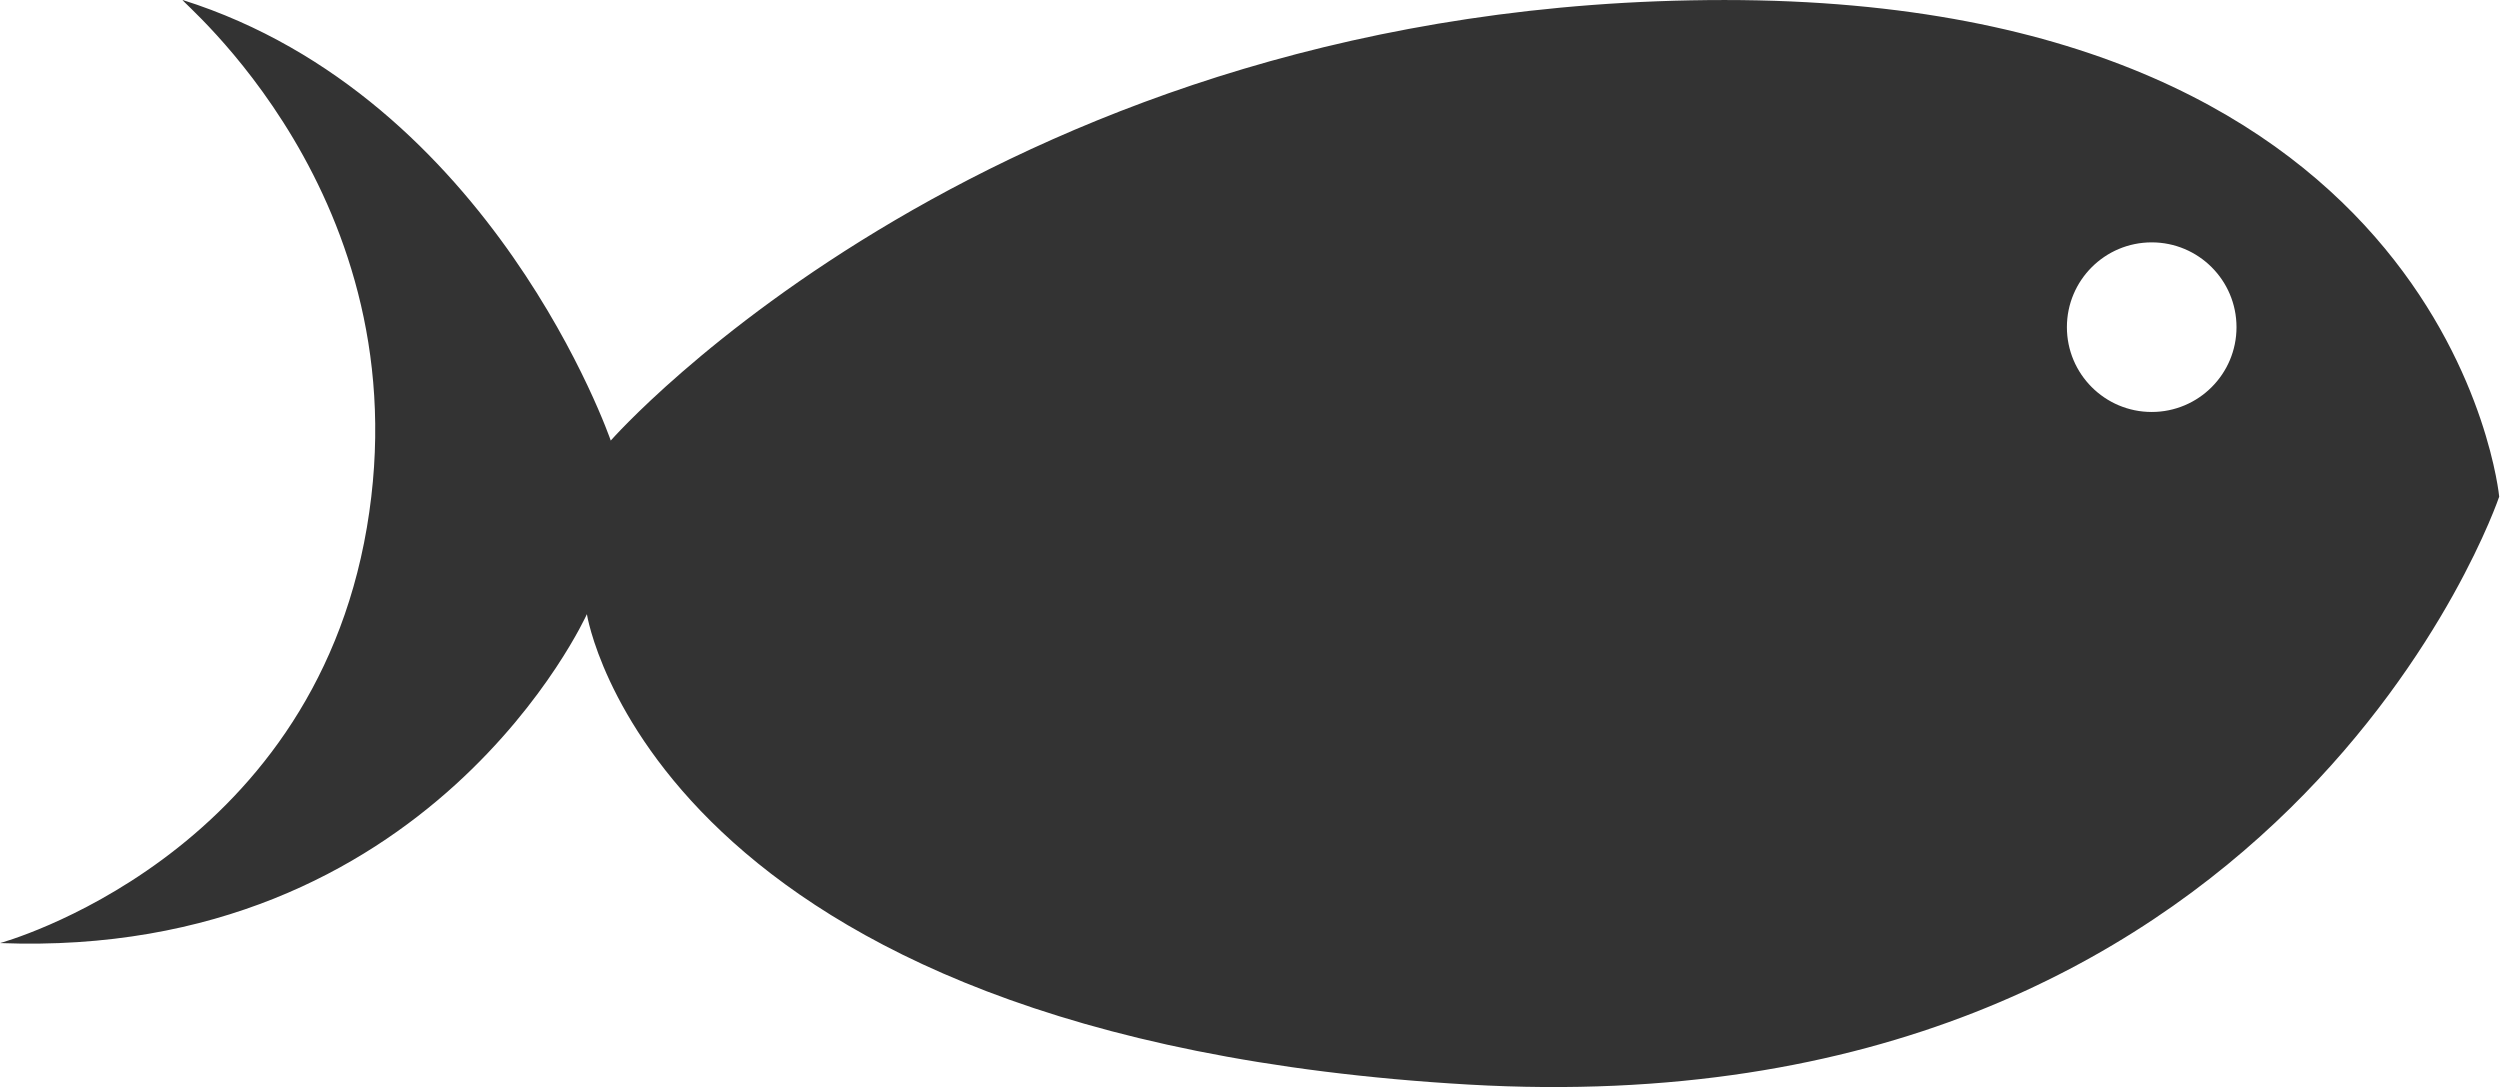 <?xml version="1.0" encoding="UTF-8" standalone="no"?>
<svg width="710px" height="309px" viewBox="0 0 710 309" version="1.1" xmlns="http://www.w3.org/2000/svg" xmlns:xlink="http://www.w3.org/1999/xlink" xmlns:sketch="http://www.bohemiancoding.com/sketch/ns">
    <!-- Generator: Sketch 3.1 (8751) - http://www.bohemiancoding.com/sketch -->
    <title>logo</title>
    <desc>Created with Sketch.</desc>
    <defs></defs>
    <g id="Page-1" stroke="none" stroke-width="1" fill="none" fill-rule="evenodd" sketch:type="MSPage">
        <path d="M709.773,141.052 C709.773,141.052 696.441,0.005 489.801,0.005 C283.16,0.005 173.453,125.122 173.453,125.122 C173.453,125.122 140,27.833 51.891,0.005 C49.932,-0.614 120.227,55.677 104.188,149.829 C88.148,243.982 -5.57054136e-08,267.833 -5.57054136e-08,267.833 C122.516,272.564 166.676,174.423 166.676,174.423 C166.676,174.423 185.301,294.685 417.164,308.021 C649.027,321.357 709.773,141.052 709.773,141.052 Z M611.083,117 C624.384,117 635.167,106.217 635.167,92.917 C635.167,79.616 624.384,68.833 611.083,68.833 C597.783,68.833 587,79.616 587,92.917 C587,106.217 597.783,117 611.083,117 Z" id="Path" fill="#333333" sketch:type="MSShapeGroup"></path>
    </g>
</svg>